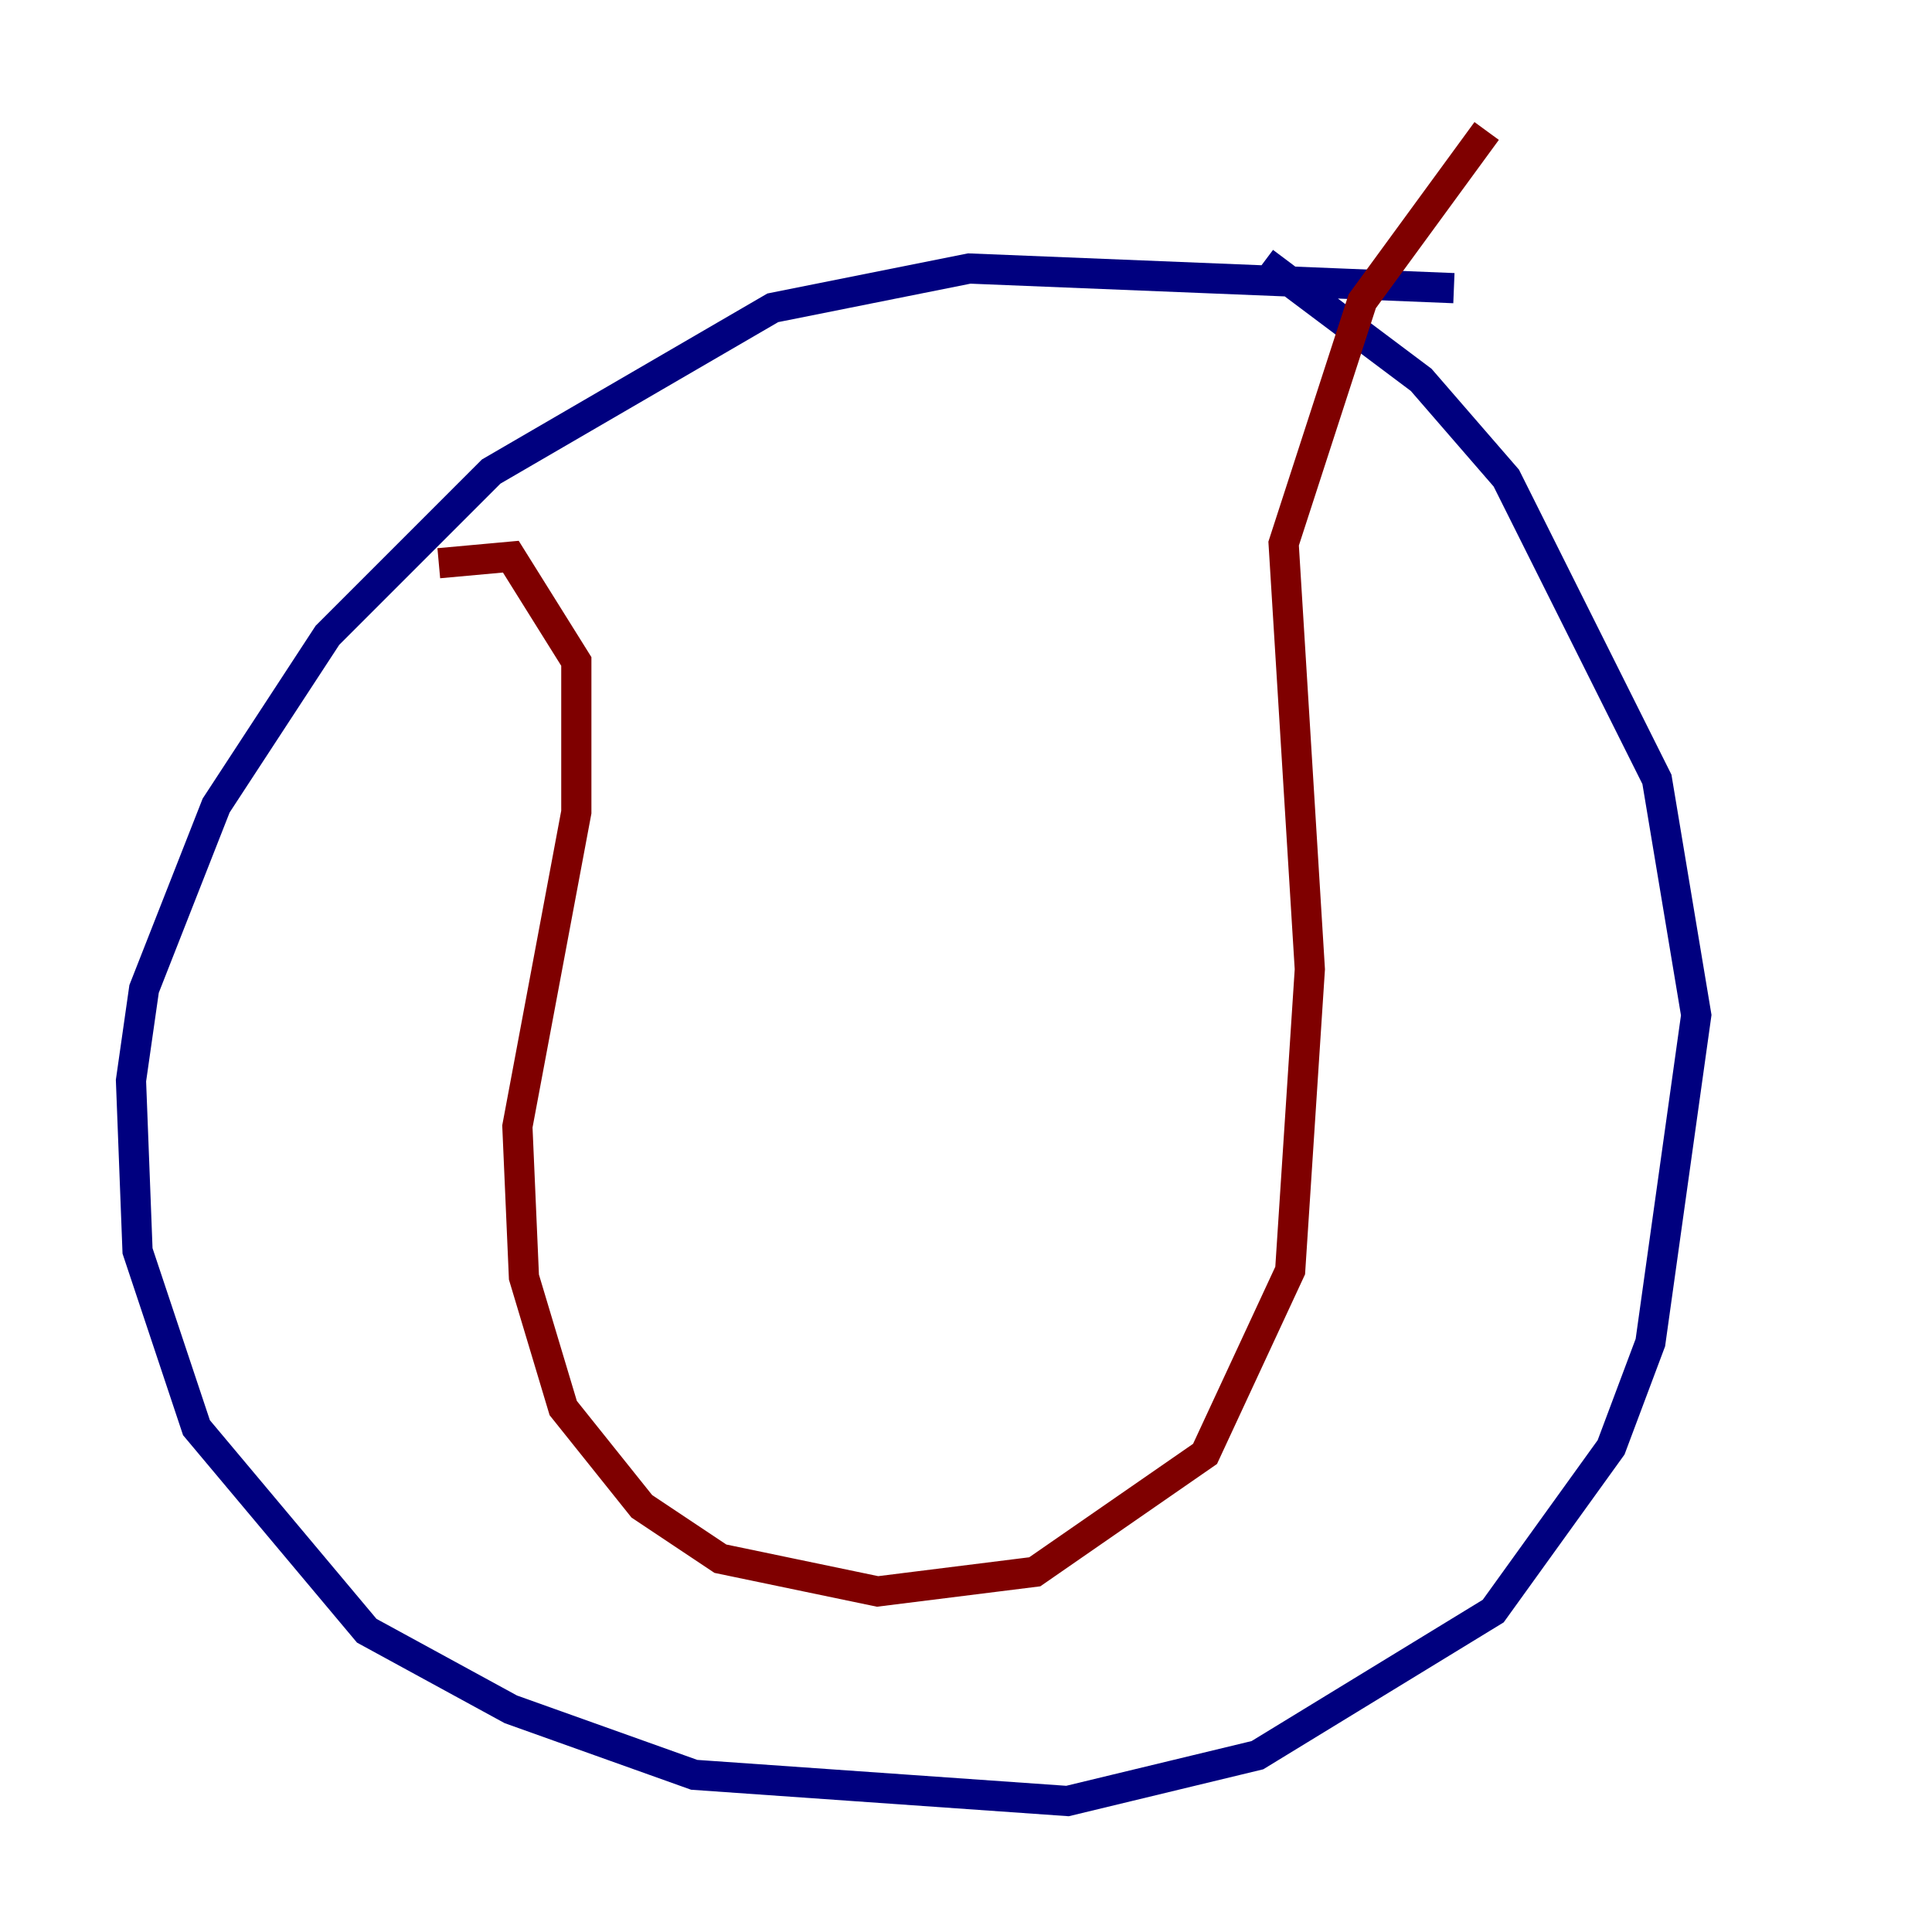<?xml version="1.0" encoding="utf-8" ?>
<svg baseProfile="tiny" height="128" version="1.2" viewBox="0,0,128,128" width="128" xmlns="http://www.w3.org/2000/svg" xmlns:ev="http://www.w3.org/2001/xml-events" xmlns:xlink="http://www.w3.org/1999/xlink"><defs /><polyline fill="none" points="96.325,19.091 64.217,17.79 51.2,20.393 32.542,31.241 21.695,42.088 14.319,53.37 9.546,65.519 8.678,71.593 9.112,82.875 13.017,94.59 24.298,108.041 33.844,113.248 45.993,117.586 70.725,119.322 83.308,116.285 98.929,106.739 106.739,95.891 109.342,88.949 112.38,67.254 109.776,51.634 99.797,31.675 94.156,25.166 83.742,17.356" stroke="#00007f" stroke-width="2" /><polyline fill="none" points="29.071,37.315 33.844,36.881 38.183,43.824 38.183,53.803 34.278,74.63 34.712,84.61 37.315,93.288 42.522,99.797 47.729,103.268 58.142,105.437 68.556,104.136 79.837,96.325 85.478,84.176 86.78,64.217 85.044,36.014 90.251,19.959 98.495,8.678" stroke="#7f0000" stroke-width="2" /></svg>
